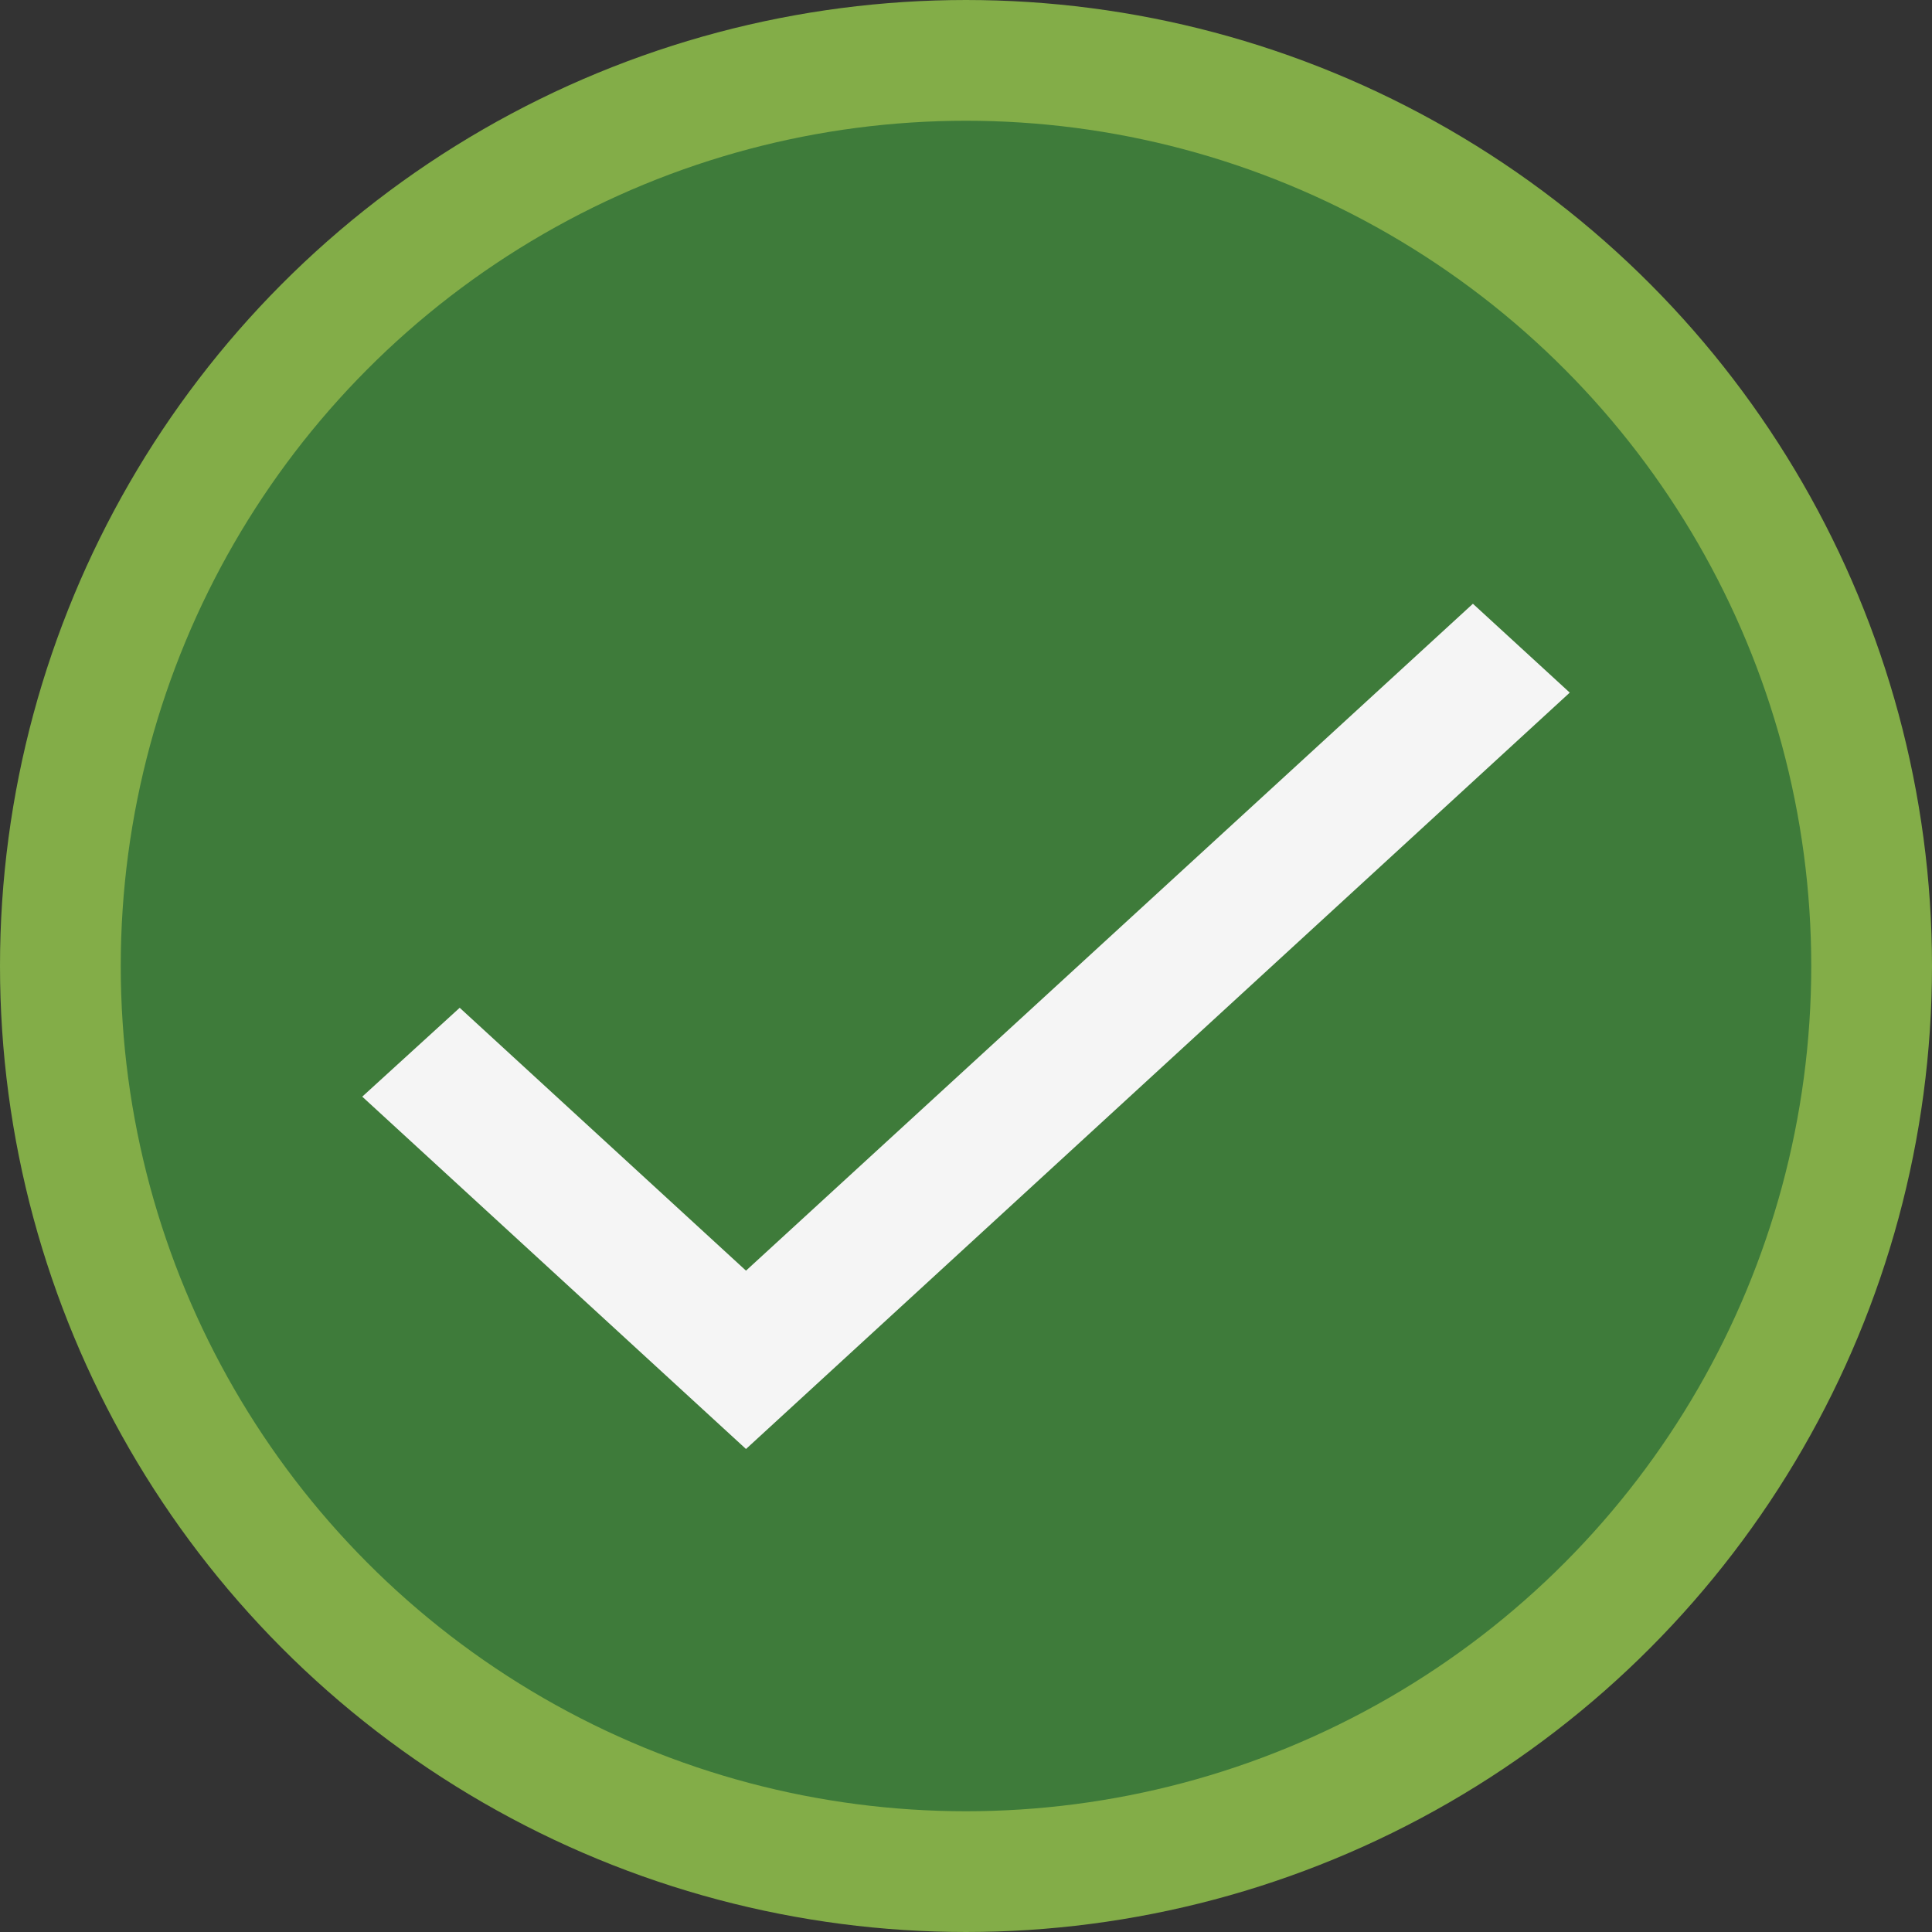 <svg width="16" height="16" viewBox="0 0 16 16" fill="none" xmlns="http://www.w3.org/2000/svg">
<rect x="0" y="0" width="16" height="16" fill="#333333" stroke="none"/>
<circle cx="8" cy="8" r="7.5" fill="#3E7B3A" stroke="#83AD48"/>
<path d="M6.178 10.523L3.807 8.346L3 9.082L6.178 12L13 5.736L12.198 5L6.178 10.523Z" fill="#F5F5F5"/>
</svg>

